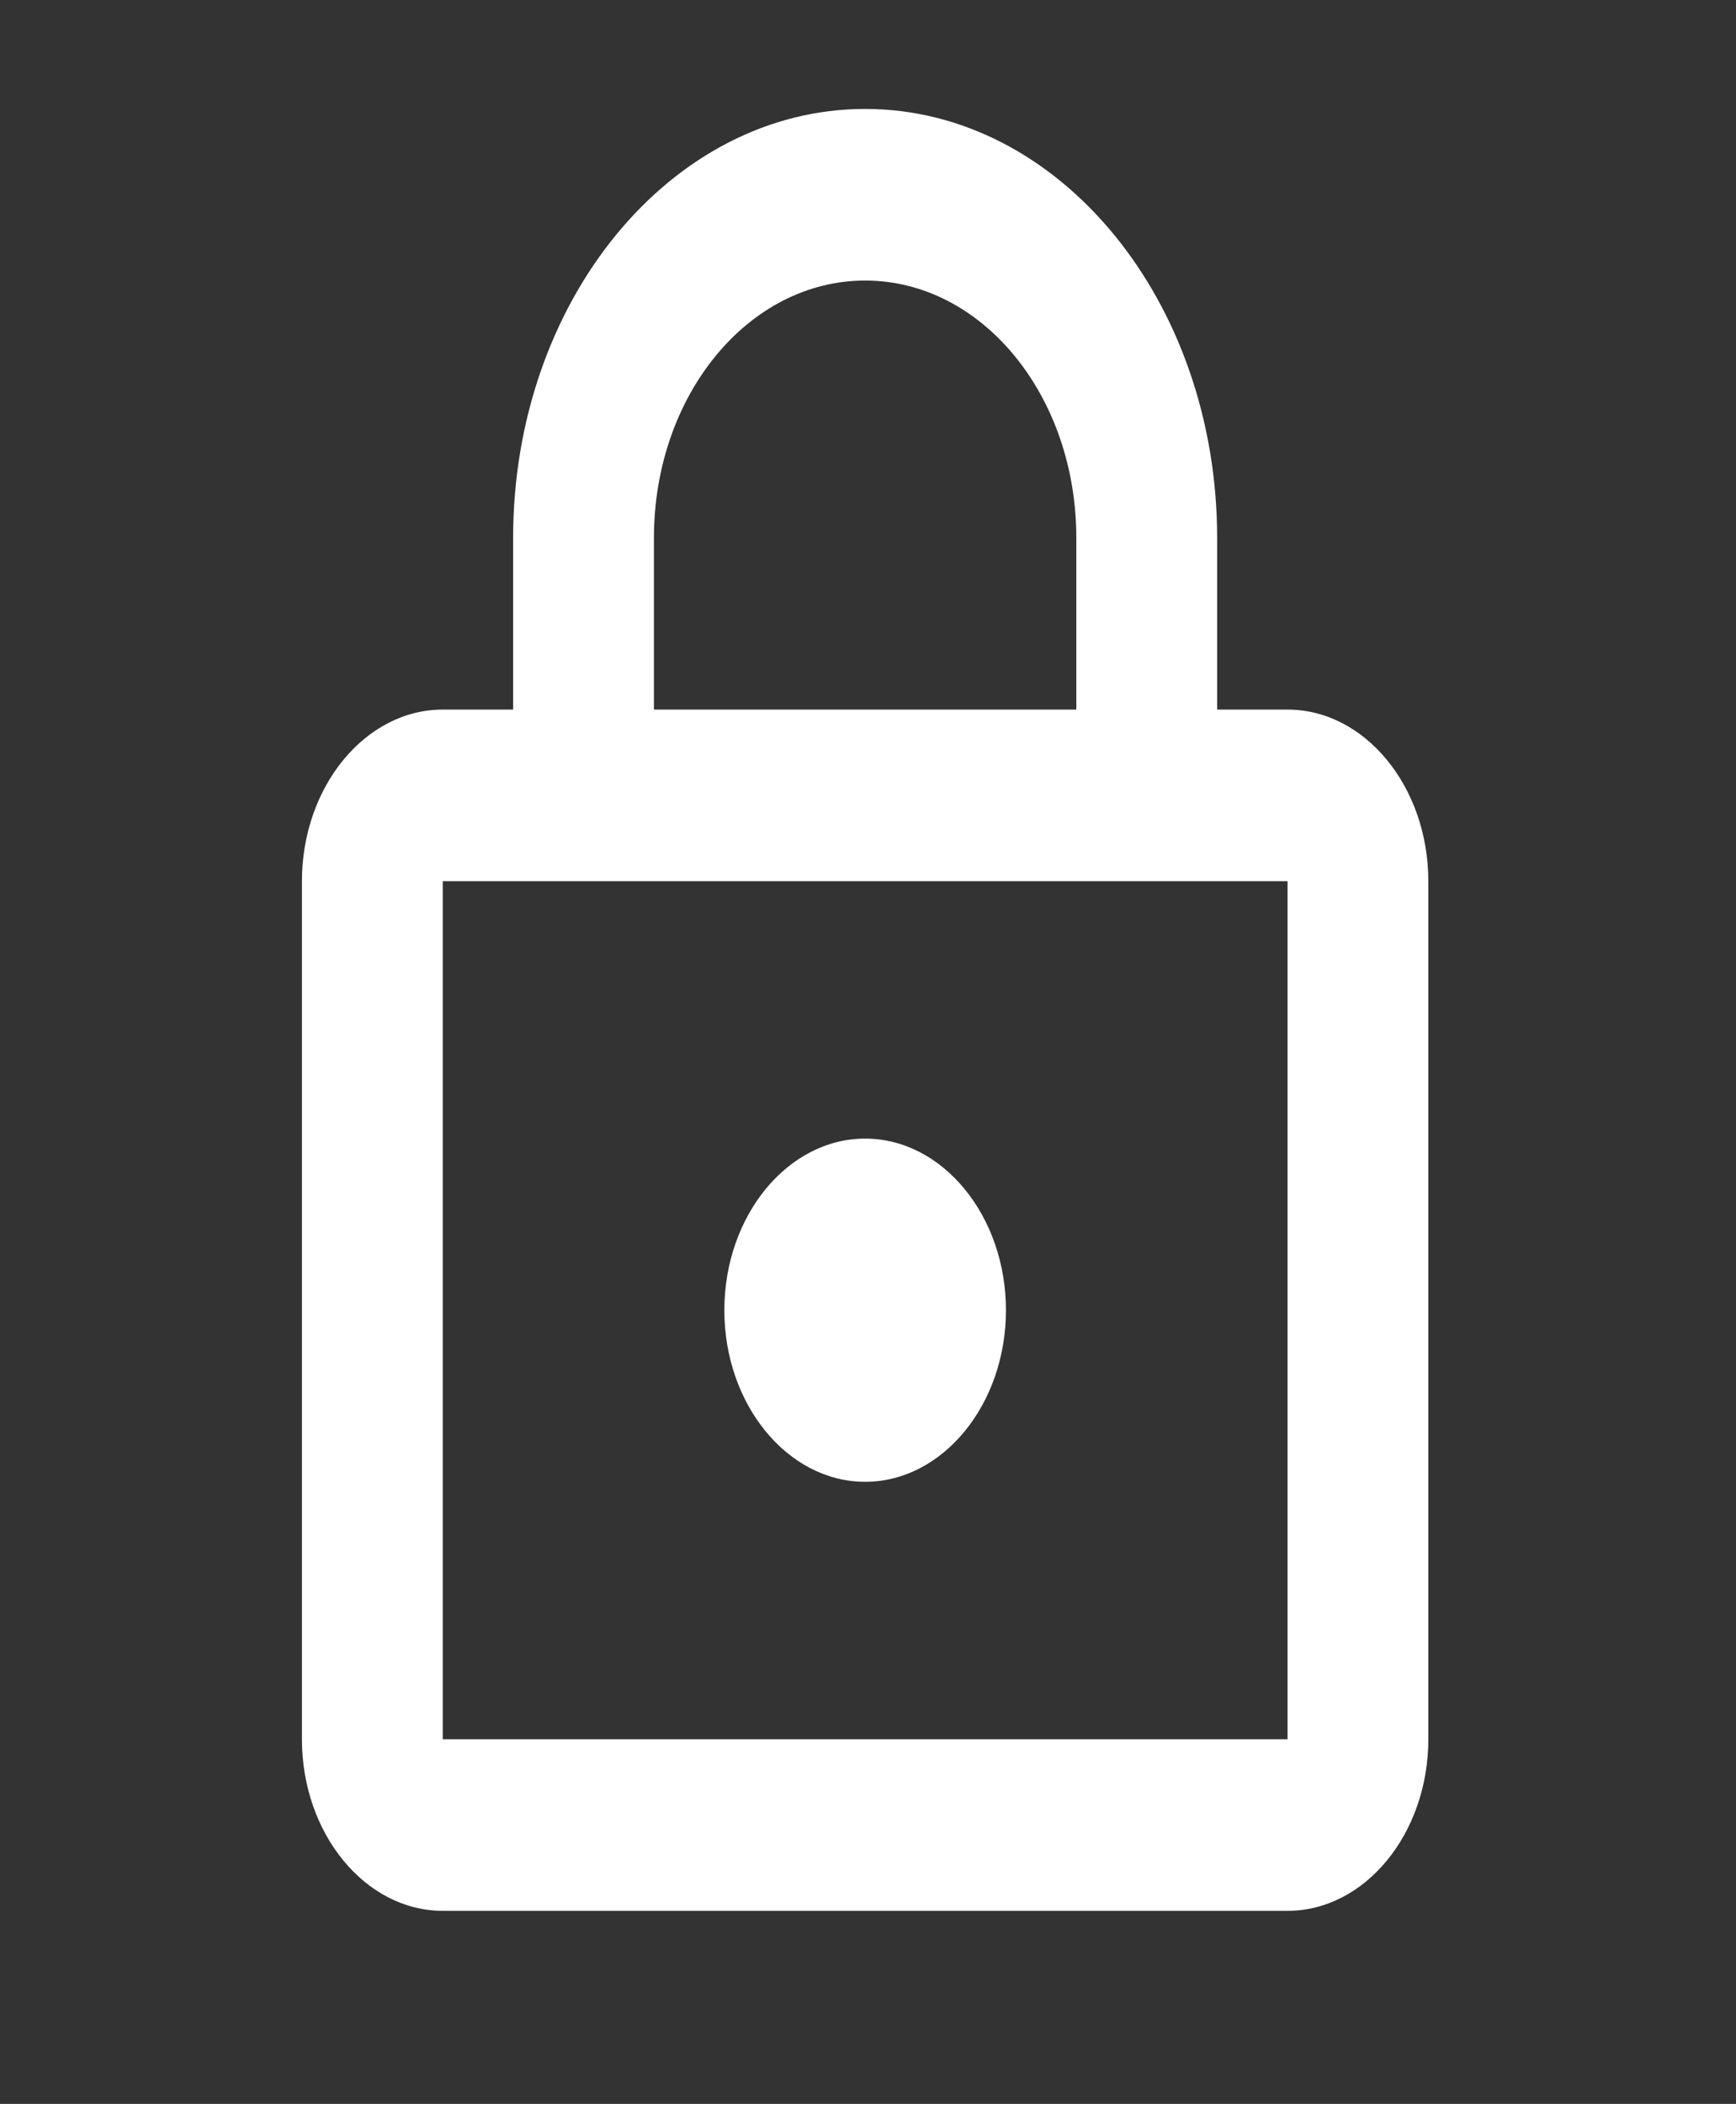 <svg width="52" height="63" viewBox="0 0 52 63" fill="none" xmlns="http://www.w3.org/2000/svg">
<rect x="0" y="0" width="52" height="63" fill="#333333" stroke="none"/>
<g clip-path="url(#clip0_38_2772)">
<path d="M38.567 21.248H36.458V16.109C36.458 9.018 31.734 3.262 25.914 3.262C20.094 3.262 15.37 9.018 15.37 16.109V21.248H13.262C10.942 21.248 9.044 23.56 9.044 26.387V52.081C9.044 54.907 10.942 57.219 13.262 57.219H38.567C40.886 57.219 42.784 54.907 42.784 52.081V26.387C42.784 23.56 40.886 21.248 38.567 21.248ZM19.588 16.109C19.588 11.844 22.414 8.401 25.914 8.401C29.415 8.401 32.24 11.844 32.24 16.109V21.248H19.588V16.109ZM38.567 52.081H13.262V26.387H38.567V52.081ZM25.914 44.372C28.234 44.372 30.132 42.06 30.132 39.234C30.132 36.407 28.234 34.095 25.914 34.095C23.595 34.095 21.697 36.407 21.697 39.234C21.697 42.06 23.595 44.372 25.914 44.372Z" fill="white"/>
</g>
<defs>
<clipPath id="clip0_38_2772">
<rect width="50.61" height="61.665" fill="white" transform="translate(0.609 0.693)"/>
</clipPath>
</defs>
</svg>

